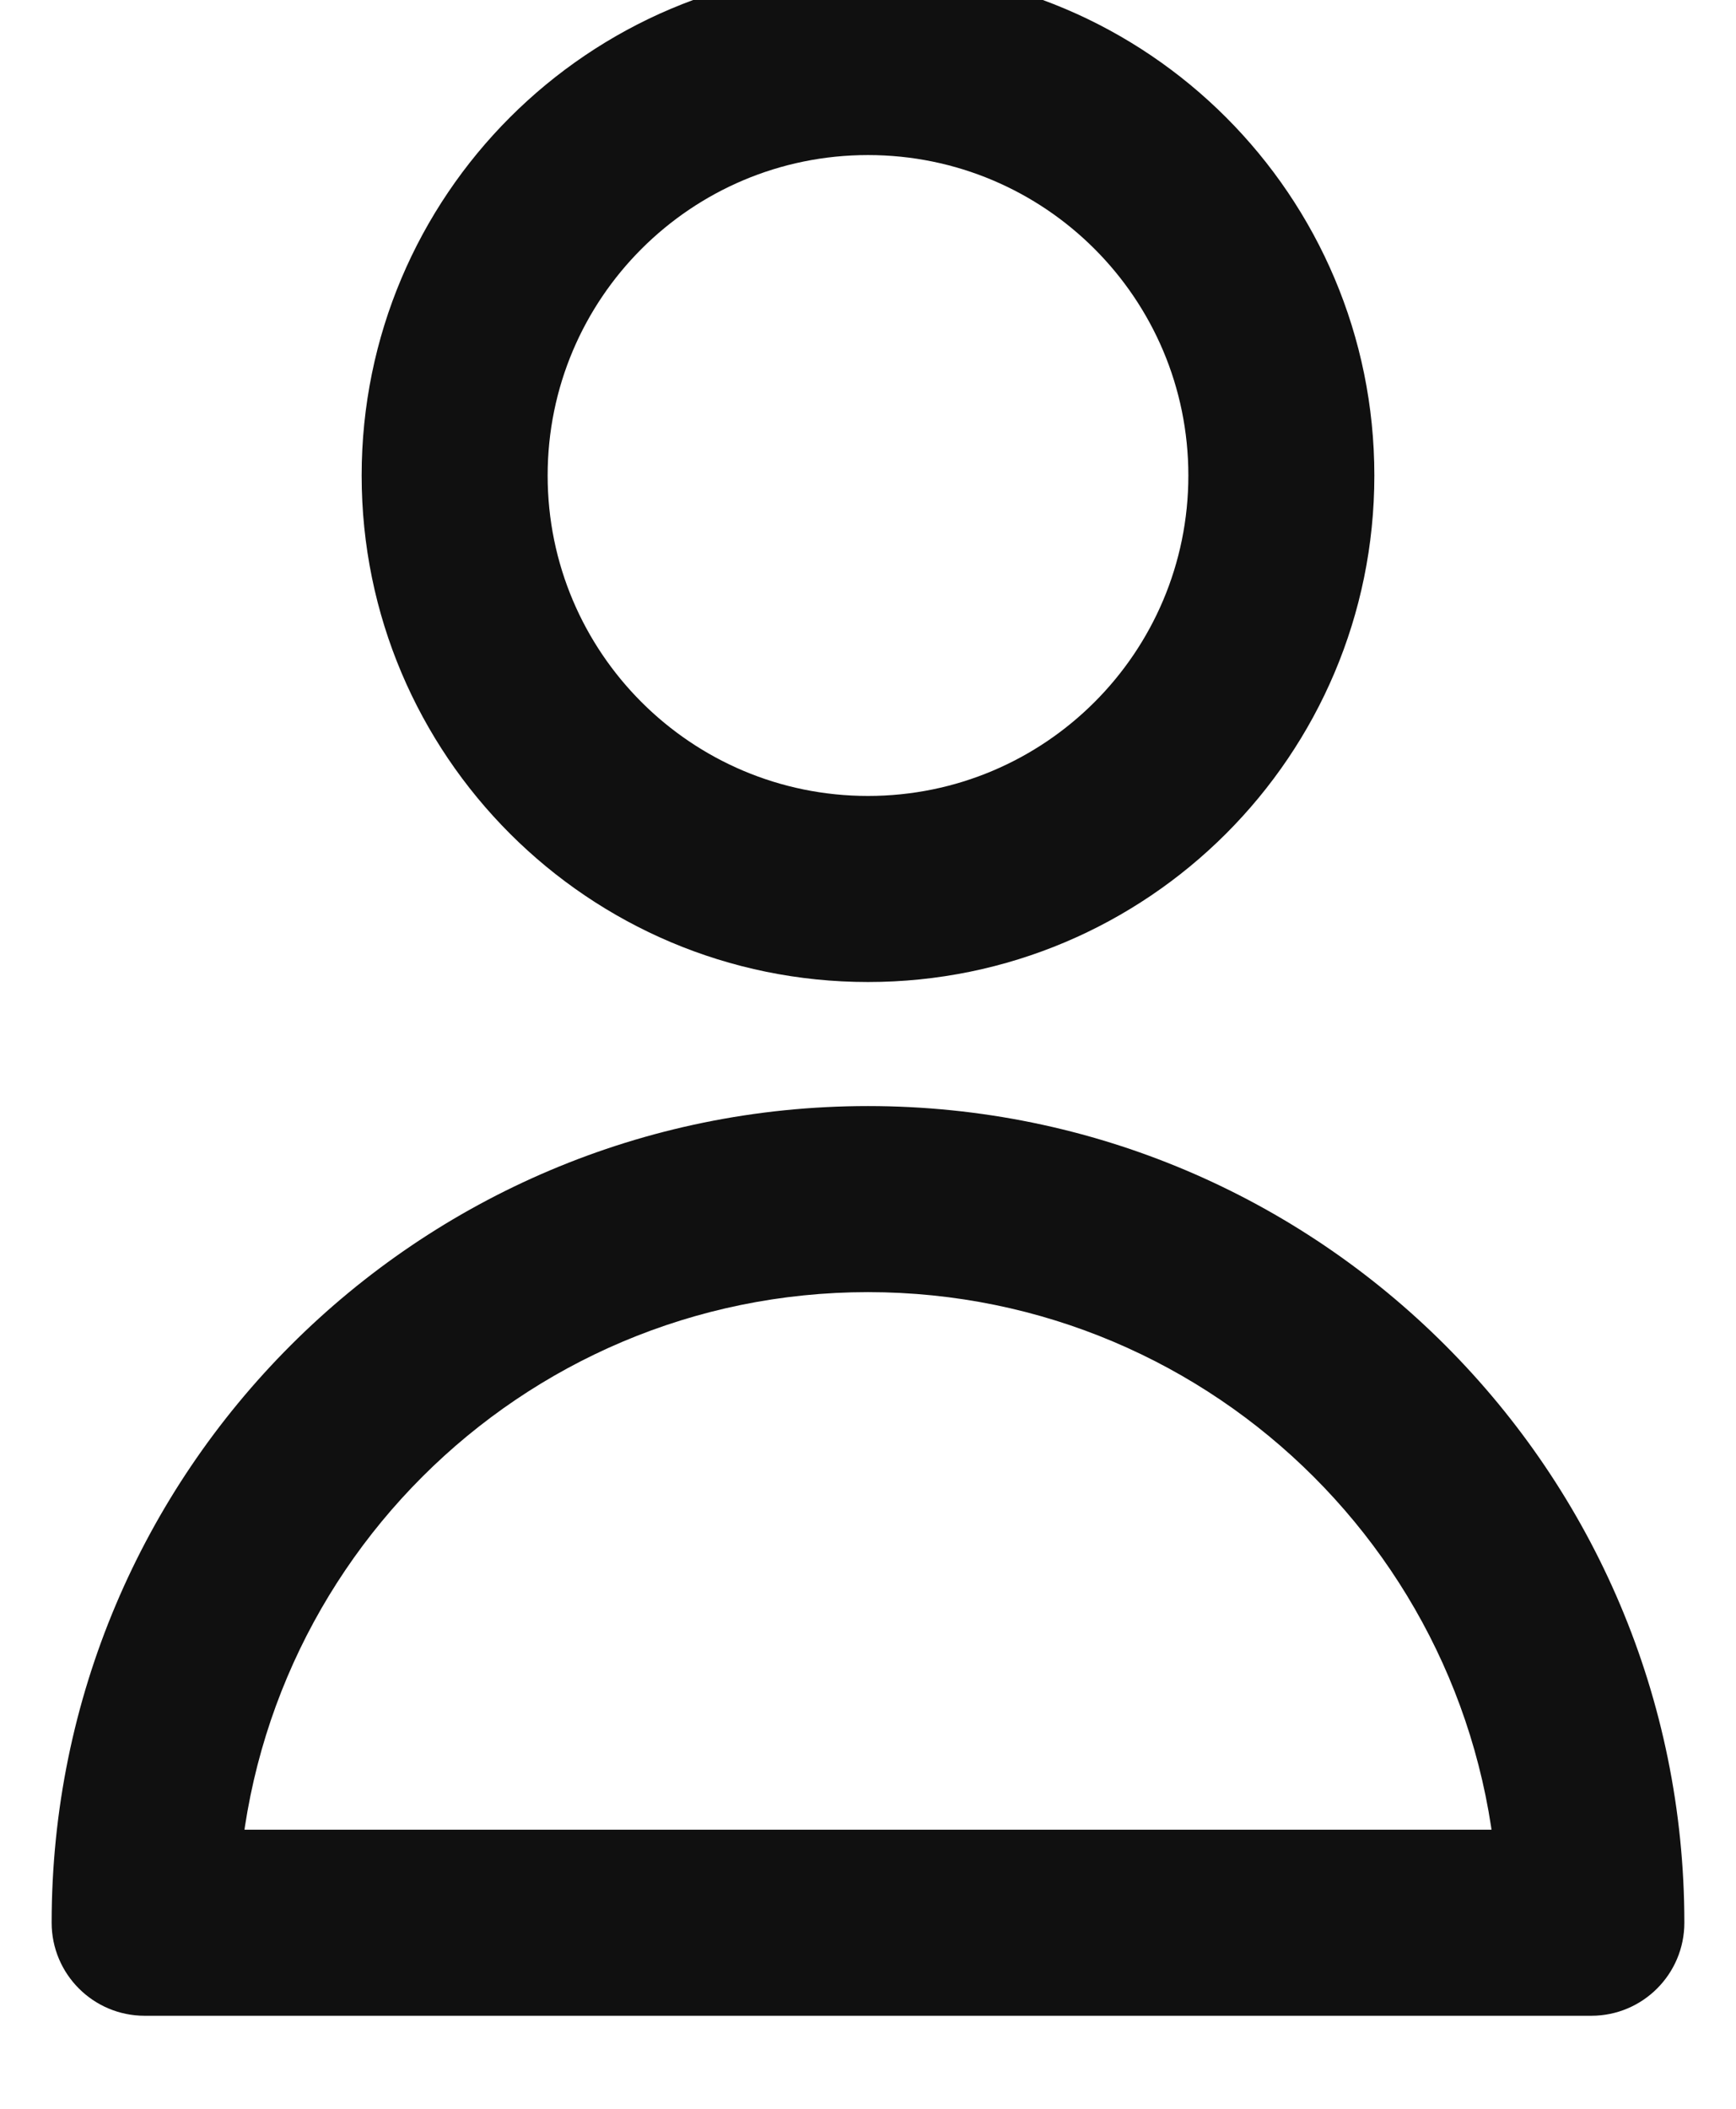 <svg width="28" height="34" viewBox="0 0 28 34" fill="none" xmlns="http://www.w3.org/2000/svg" xmlns:xlink="http://www.w3.org/1999/xlink">
<path d="M2.333,31L0.833,31C0.833,31.828 1.505,32.5 2.333,32.5L2.333,31ZM25.667,31L25.667,32.5C26.495,32.5 27.167,31.828 27.167,31L25.667,31ZM19.167,7.667C19.167,10.52 16.854,12.833 14,12.833L14,15.833C18.51,15.833 22.167,12.177 22.167,7.667L19.167,7.667ZM14,12.833C11.147,12.833 8.833,10.52 8.833,7.667L5.833,7.667C5.833,12.177 9.49,15.833 14,15.833L14,12.833ZM8.833,7.667C8.833,4.813 11.147,2.5 14,2.5L14,-0.5C9.49,-0.5 5.833,3.156 5.833,7.667L8.833,7.667ZM14,2.5C16.854,2.5 19.167,4.813 19.167,7.667L22.167,7.667C22.167,3.156 18.51,-0.5 14,-0.5L14,2.5ZM3.833,31C3.833,25.385 8.385,20.833 14,20.833L14,17.833C6.728,17.833 0.833,23.728 0.833,31L3.833,31ZM14,20.833C19.615,20.833 24.167,25.385 24.167,31L27.167,31C27.167,23.728 21.272,17.833 14,17.833L14,20.833ZM2.333,32.5L25.667,32.5L25.667,29.5L2.333,29.5L2.333,32.5Z" fill="#101010"/>
</svg>
